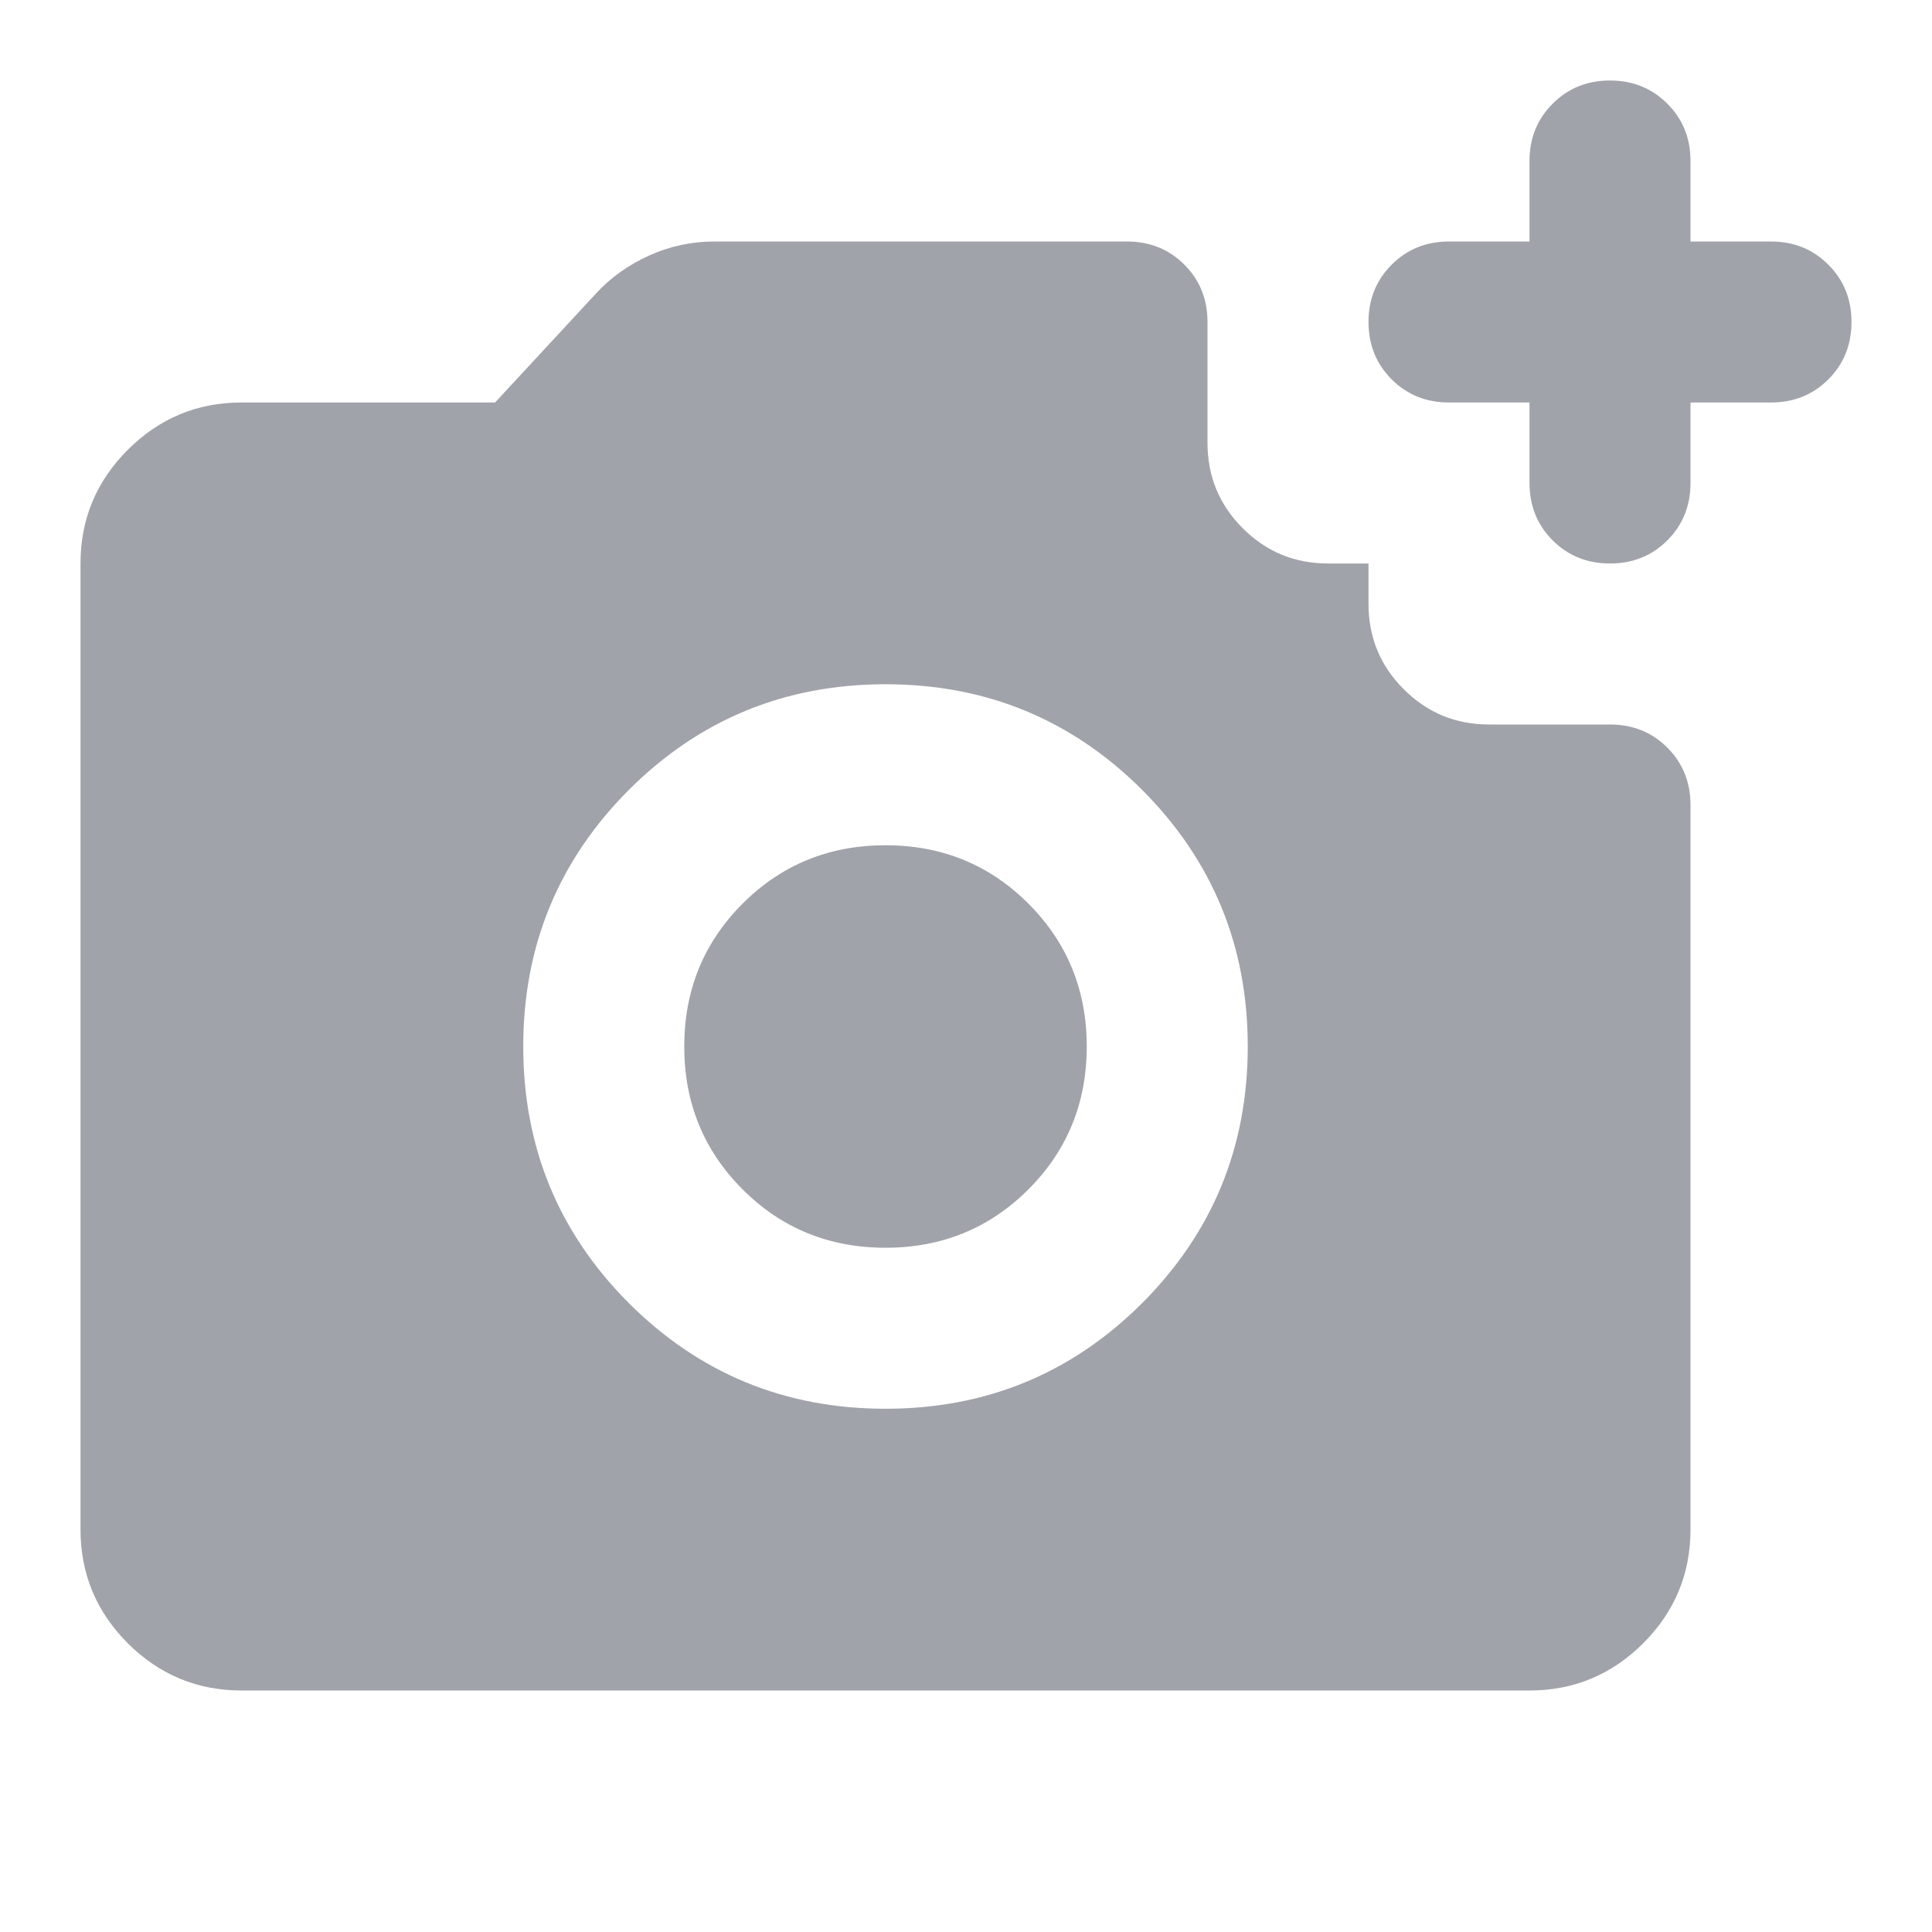 <svg width="24" height="24" viewBox="0 0 24 24" fill="none" xmlns="http://www.w3.org/2000/svg">
<path d="M20 7C19.717 7 19.479 6.904 19.288 6.713C19.096 6.521 19 6.283 19 6V5H18C17.717 5 17.479 4.904 17.288 4.713C17.096 4.521 17 4.283 17 4C17 3.717 17.096 3.479 17.288 3.288C17.479 3.096 17.717 3 18 3H19V2C19 1.717 19.096 1.479 19.288 1.288C19.479 1.096 19.717 1 20 1C20.283 1 20.521 1.096 20.712 1.288C20.904 1.479 21 1.717 21 2V3H22C22.283 3 22.521 3.096 22.712 3.288C22.904 3.479 23 3.717 23 4C23 4.283 22.904 4.521 22.712 4.713C22.521 4.904 22.283 5 22 5H21V6C21 6.283 20.904 6.521 20.712 6.713C20.521 6.904 20.283 7 20 7ZM11 17.5C12.25 17.5 13.312 17.062 14.188 16.188C15.062 15.312 15.5 14.25 15.5 13C15.5 11.75 15.062 10.688 14.188 9.812C13.312 8.938 12.25 8.5 11 8.5C9.75 8.5 8.688 8.938 7.812 9.812C6.938 10.688 6.5 11.75 6.5 13C6.5 14.25 6.938 15.312 7.812 16.188C8.688 17.062 9.75 17.5 11 17.5ZM11 15.5C10.3 15.5 9.708 15.258 9.225 14.775C8.742 14.292 8.5 13.7 8.5 13C8.5 12.3 8.742 11.708 9.225 11.225C9.708 10.742 10.3 10.5 11 10.5C11.7 10.5 12.292 10.742 12.775 11.225C13.258 11.708 13.5 12.3 13.5 13C13.5 13.7 13.258 14.292 12.775 14.775C12.292 15.258 11.7 15.5 11 15.5ZM3 21C2.45 21 1.979 20.804 1.587 20.413C1.196 20.021 1 19.55 1 19V7C1 6.45 1.196 5.979 1.587 5.588C1.979 5.196 2.45 5 3 5H6.15L7.4 3.65C7.583 3.45 7.804 3.292 8.062 3.175C8.321 3.058 8.592 3 8.875 3H14C14.283 3 14.521 3.096 14.713 3.288C14.904 3.479 15 3.717 15 4V5.5C15 5.917 15.146 6.271 15.438 6.562C15.729 6.854 16.083 7 16.5 7H17V7.5C17 7.917 17.146 8.271 17.438 8.562C17.729 8.854 18.083 9 18.5 9H20C20.283 9 20.521 9.096 20.712 9.287C20.904 9.479 21 9.717 21 10V19C21 19.55 20.804 20.021 20.413 20.413C20.021 20.804 19.55 21 19 21H3Z" fill="#A0A3A9"/>
</svg>
